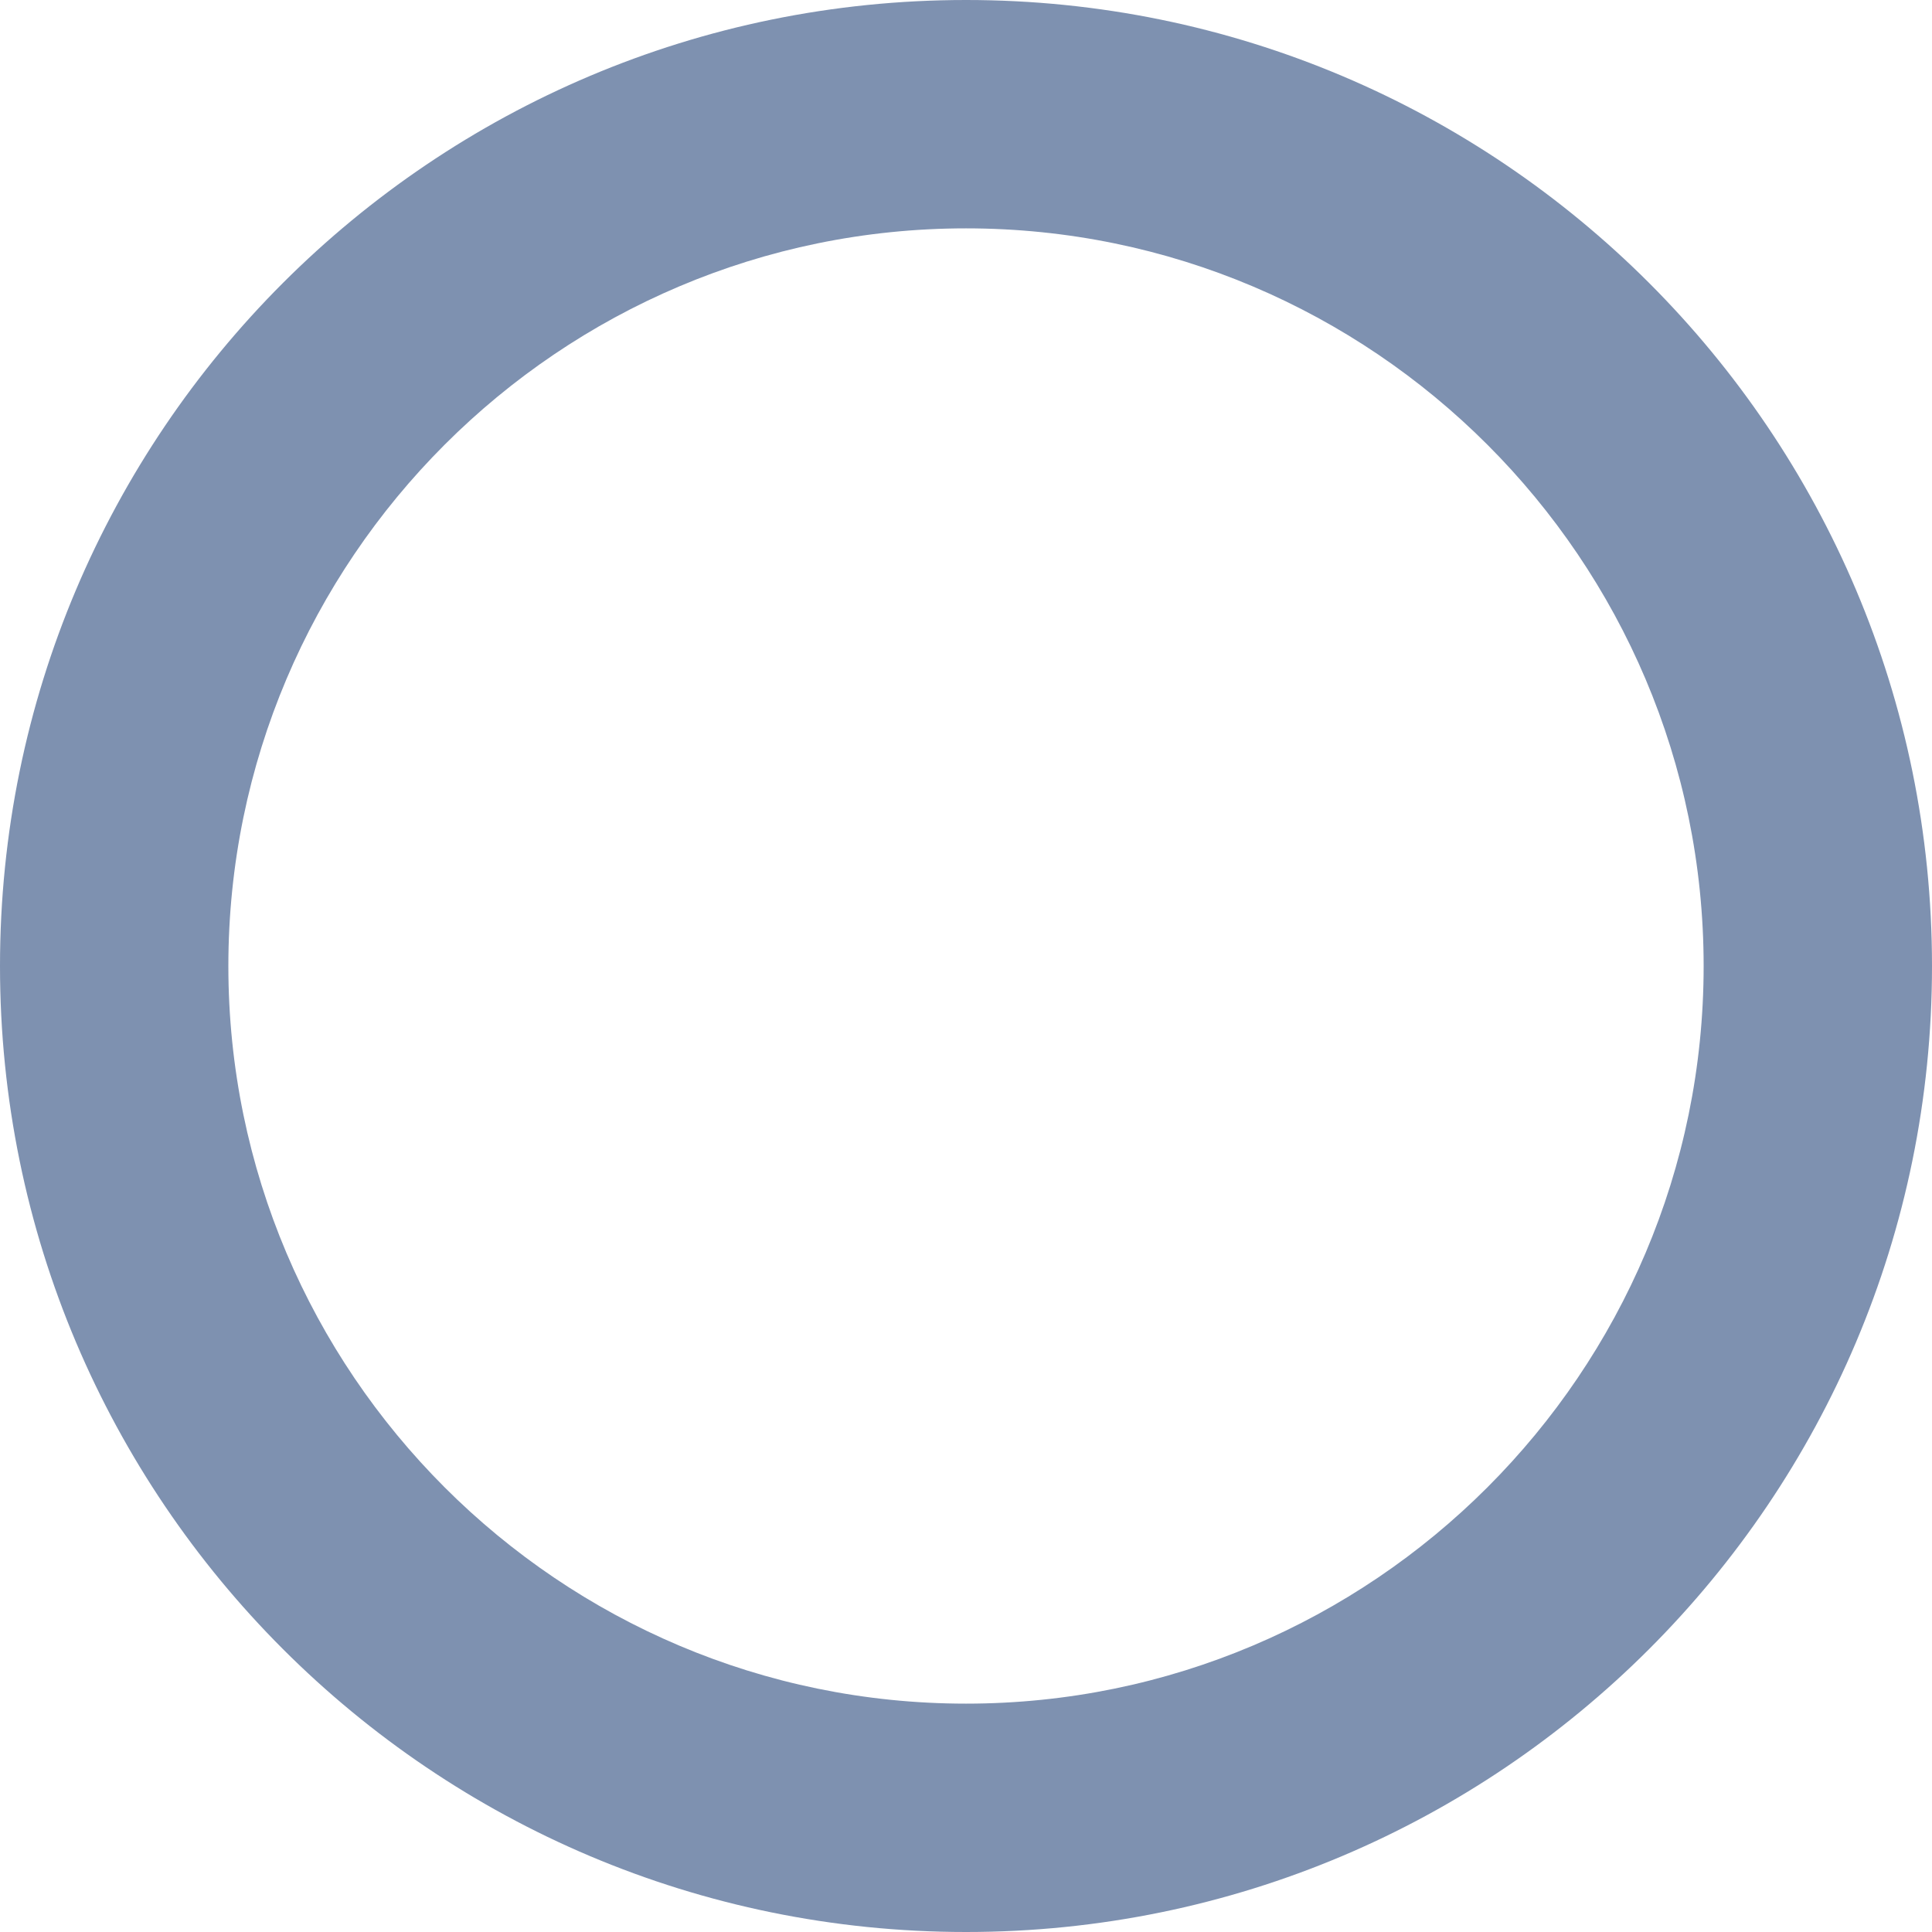 <svg xmlns="http://www.w3.org/2000/svg" width="21.151" height="21.151" viewBox="0 0 21.151 21.151">
  <g id="Group_3256" data-name="Group 3256" transform="translate(-407.016 -788)">
    <g id="Path_3389" data-name="Path 3389" transform="translate(407.016 788)" fill="none">
      <path d="M10.576,0A10.576,10.576,0,1,1,0,10.576,10.576,10.576,0,0,1,10.576,0Z" stroke="none"/>
      <path d="M 10.576 2.5 C 6.123 2.5 2.5 6.123 2.5 10.576 C 2.5 15.029 6.123 18.651 10.576 18.651 C 15.029 18.651 18.651 15.029 18.651 10.576 C 18.651 6.123 15.029 2.5 10.576 2.5 M 10.576 0 C 16.417 0 21.151 4.735 21.151 10.576 C 21.151 16.417 16.417 21.151 10.576 21.151 C 4.735 21.151 -1.9073486328125e-06 16.417 -1.9073486328125e-06 10.576 C -1.9073486328125e-06 4.735 4.735 0 10.576 0 Z" stroke="none" fill="#7e91b0"/>
    </g>
    <path id="check-3" d="M7.3,12.956l-2.9-2.9-.989.982L7.3,14.926l8.354-8.354-.982-.982Z" transform="translate(408.059 788.318)" fill="none"/>
  </g>
</svg>
